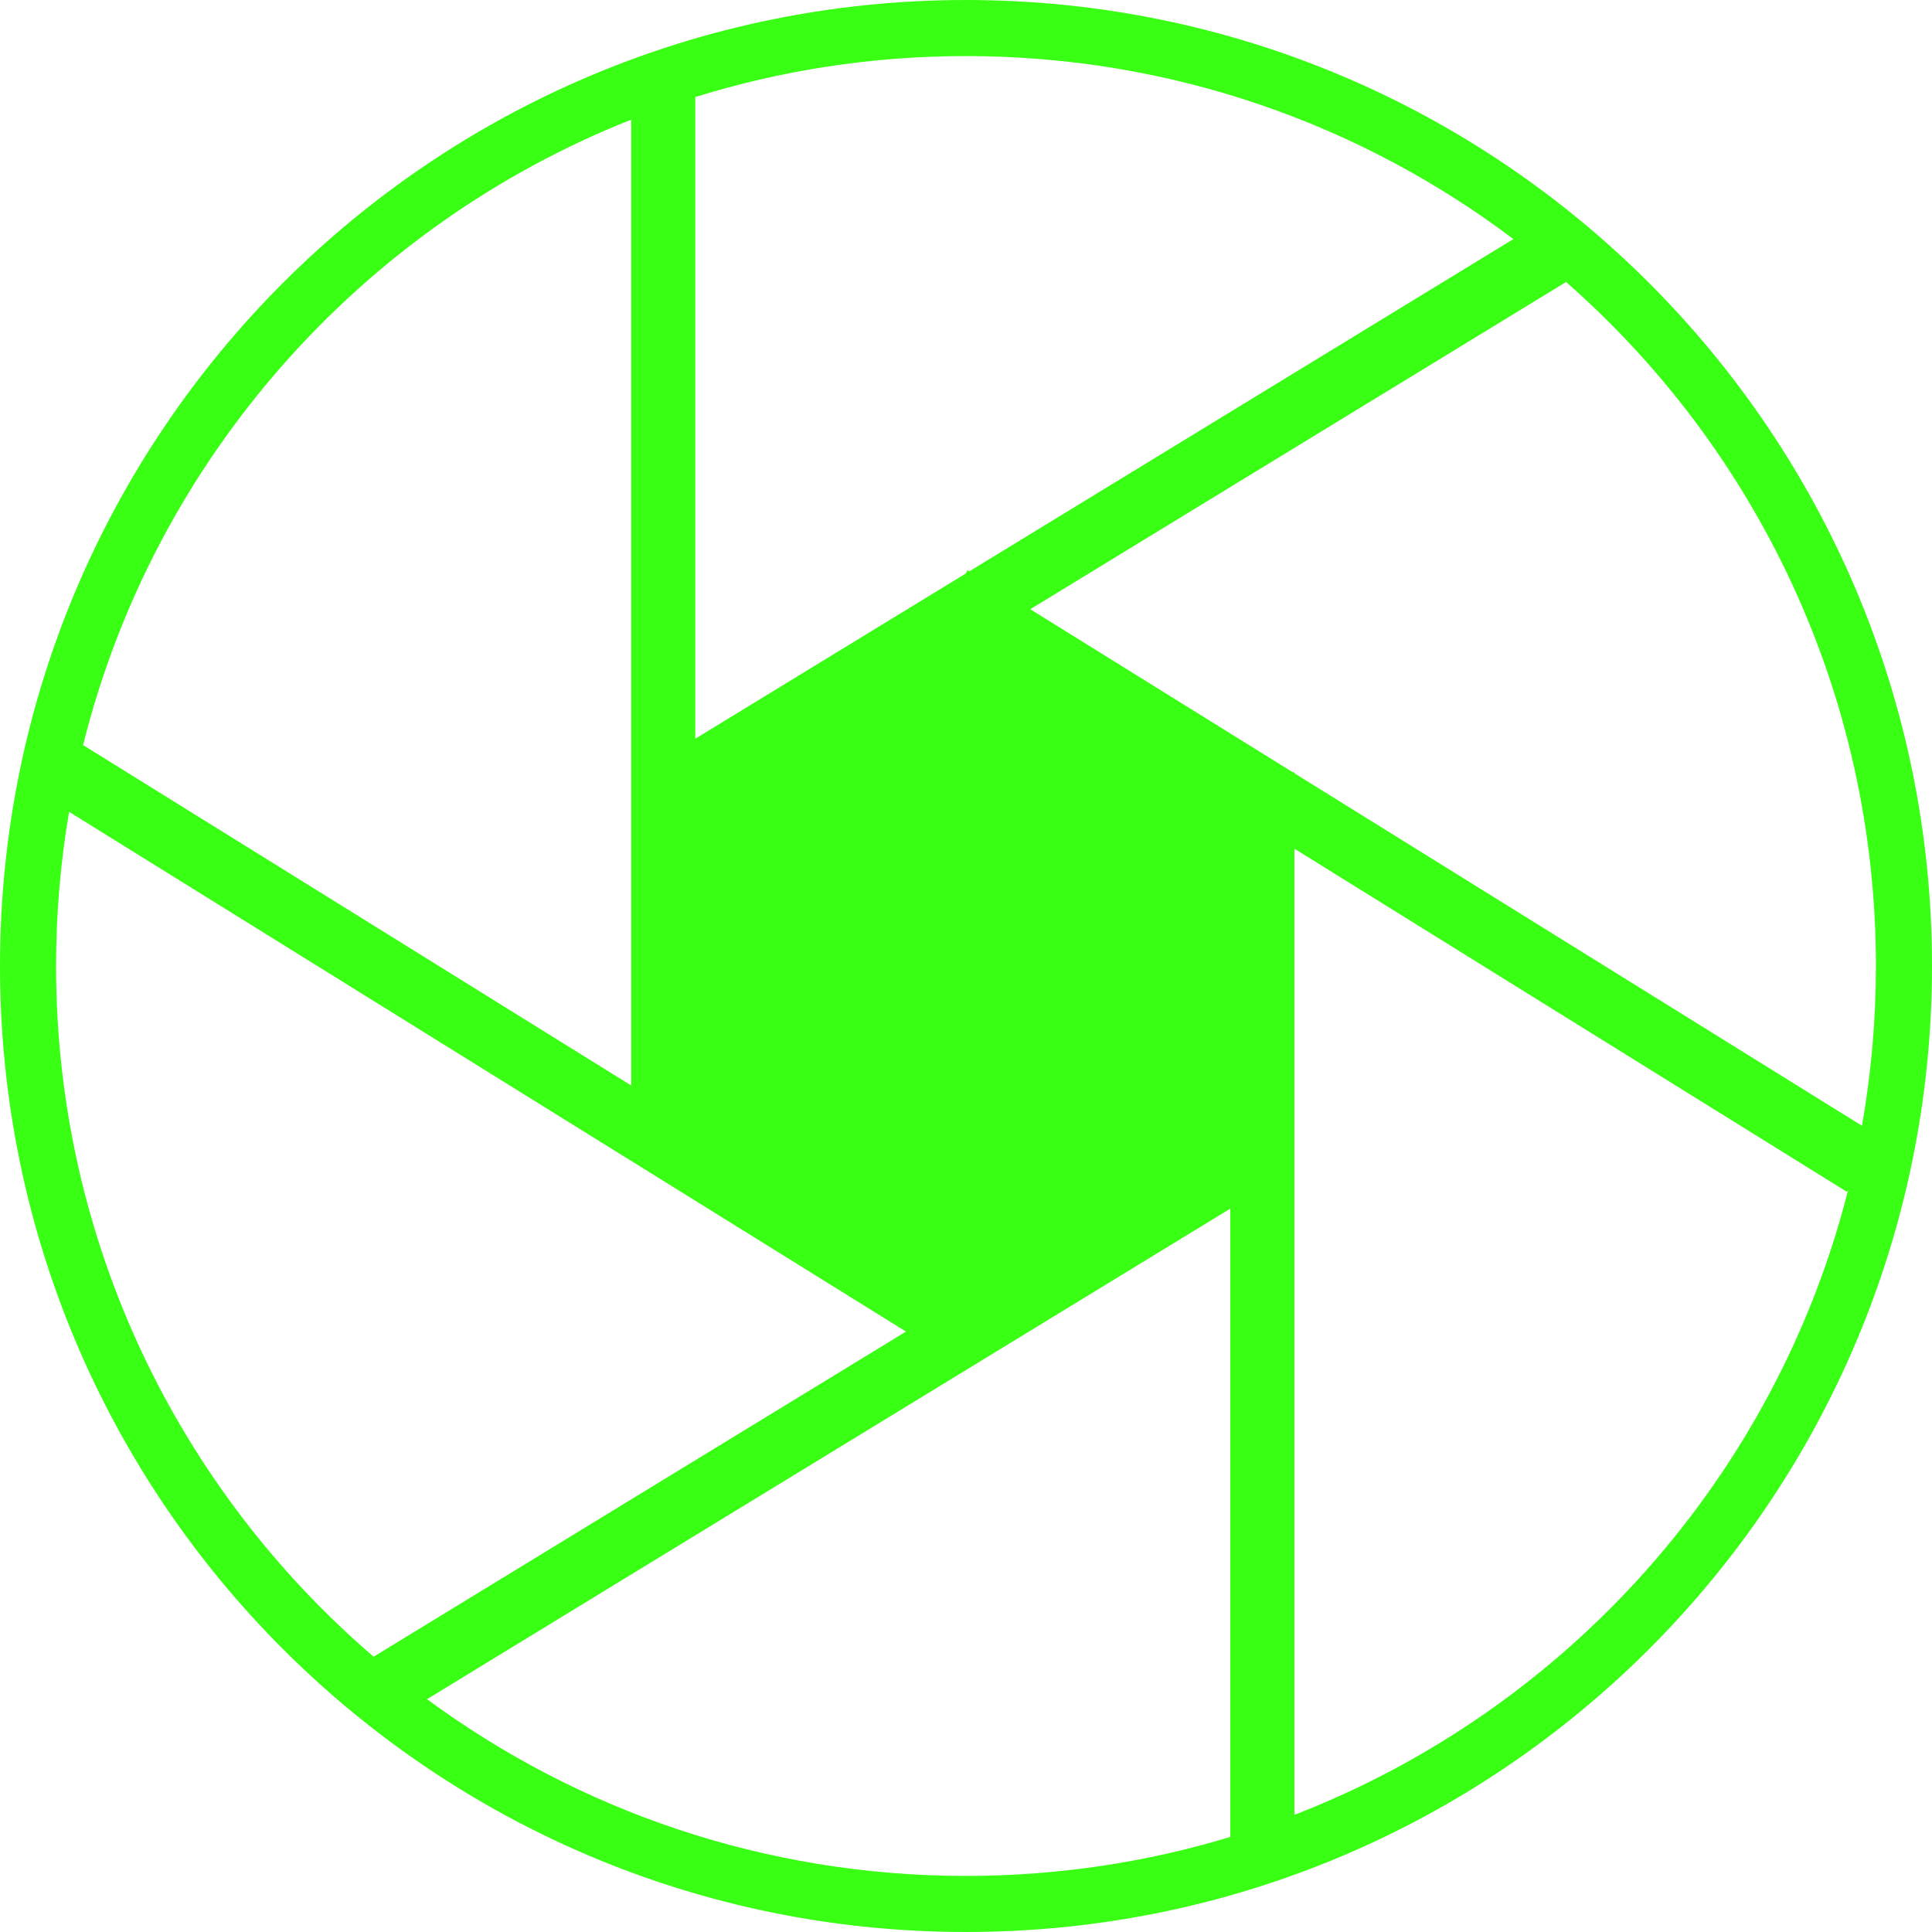 <svg width="526" height="526" viewBox="0 0 526 526" fill="none" xmlns="http://www.w3.org/2000/svg">
<path fill-rule="evenodd" clip-rule="evenodd" d="M334.965 500.117C312.191 507.02 288.029 510.732 263 510.732C208.079 510.732 157.332 492.859 116.258 462.614L334.965 329.046L334.965 500.117ZM506.927 306.491C509.427 292.371 510.732 277.838 510.732 263C510.732 188.776 478.089 122.177 426.377 76.773L280.496 165.865L351.923 210.226H352.411V210.529L506.927 306.491ZM503.181 323.938L502.839 324.489L352.411 231.065V318.391V494.105C426.544 465.405 483.42 402.063 503.181 323.938ZM263.9 155.558L412.031 65.092C370.56 33.814 318.946 15.268 263 15.268C237.331 15.268 212.574 19.172 189.29 26.419L189.29 201.123L262.865 156.19L263.436 155.27L263.9 155.558ZM171.844 32.578L171.844 295.528L22.621 202.852C42.043 124.98 98.316 61.691 171.844 32.578ZM15.268 263C15.268 248.692 16.482 234.667 18.81 221.023L246.663 362.531L101.722 451.049C48.795 405.615 15.268 338.223 15.268 263ZM526 263C526 408.251 408.251 526 263 526C117.749 526 0 408.251 0 263C0 117.749 117.749 0 263 0C408.251 0 526 117.749 526 263Z" fill="#39FF14"/>
</svg>
